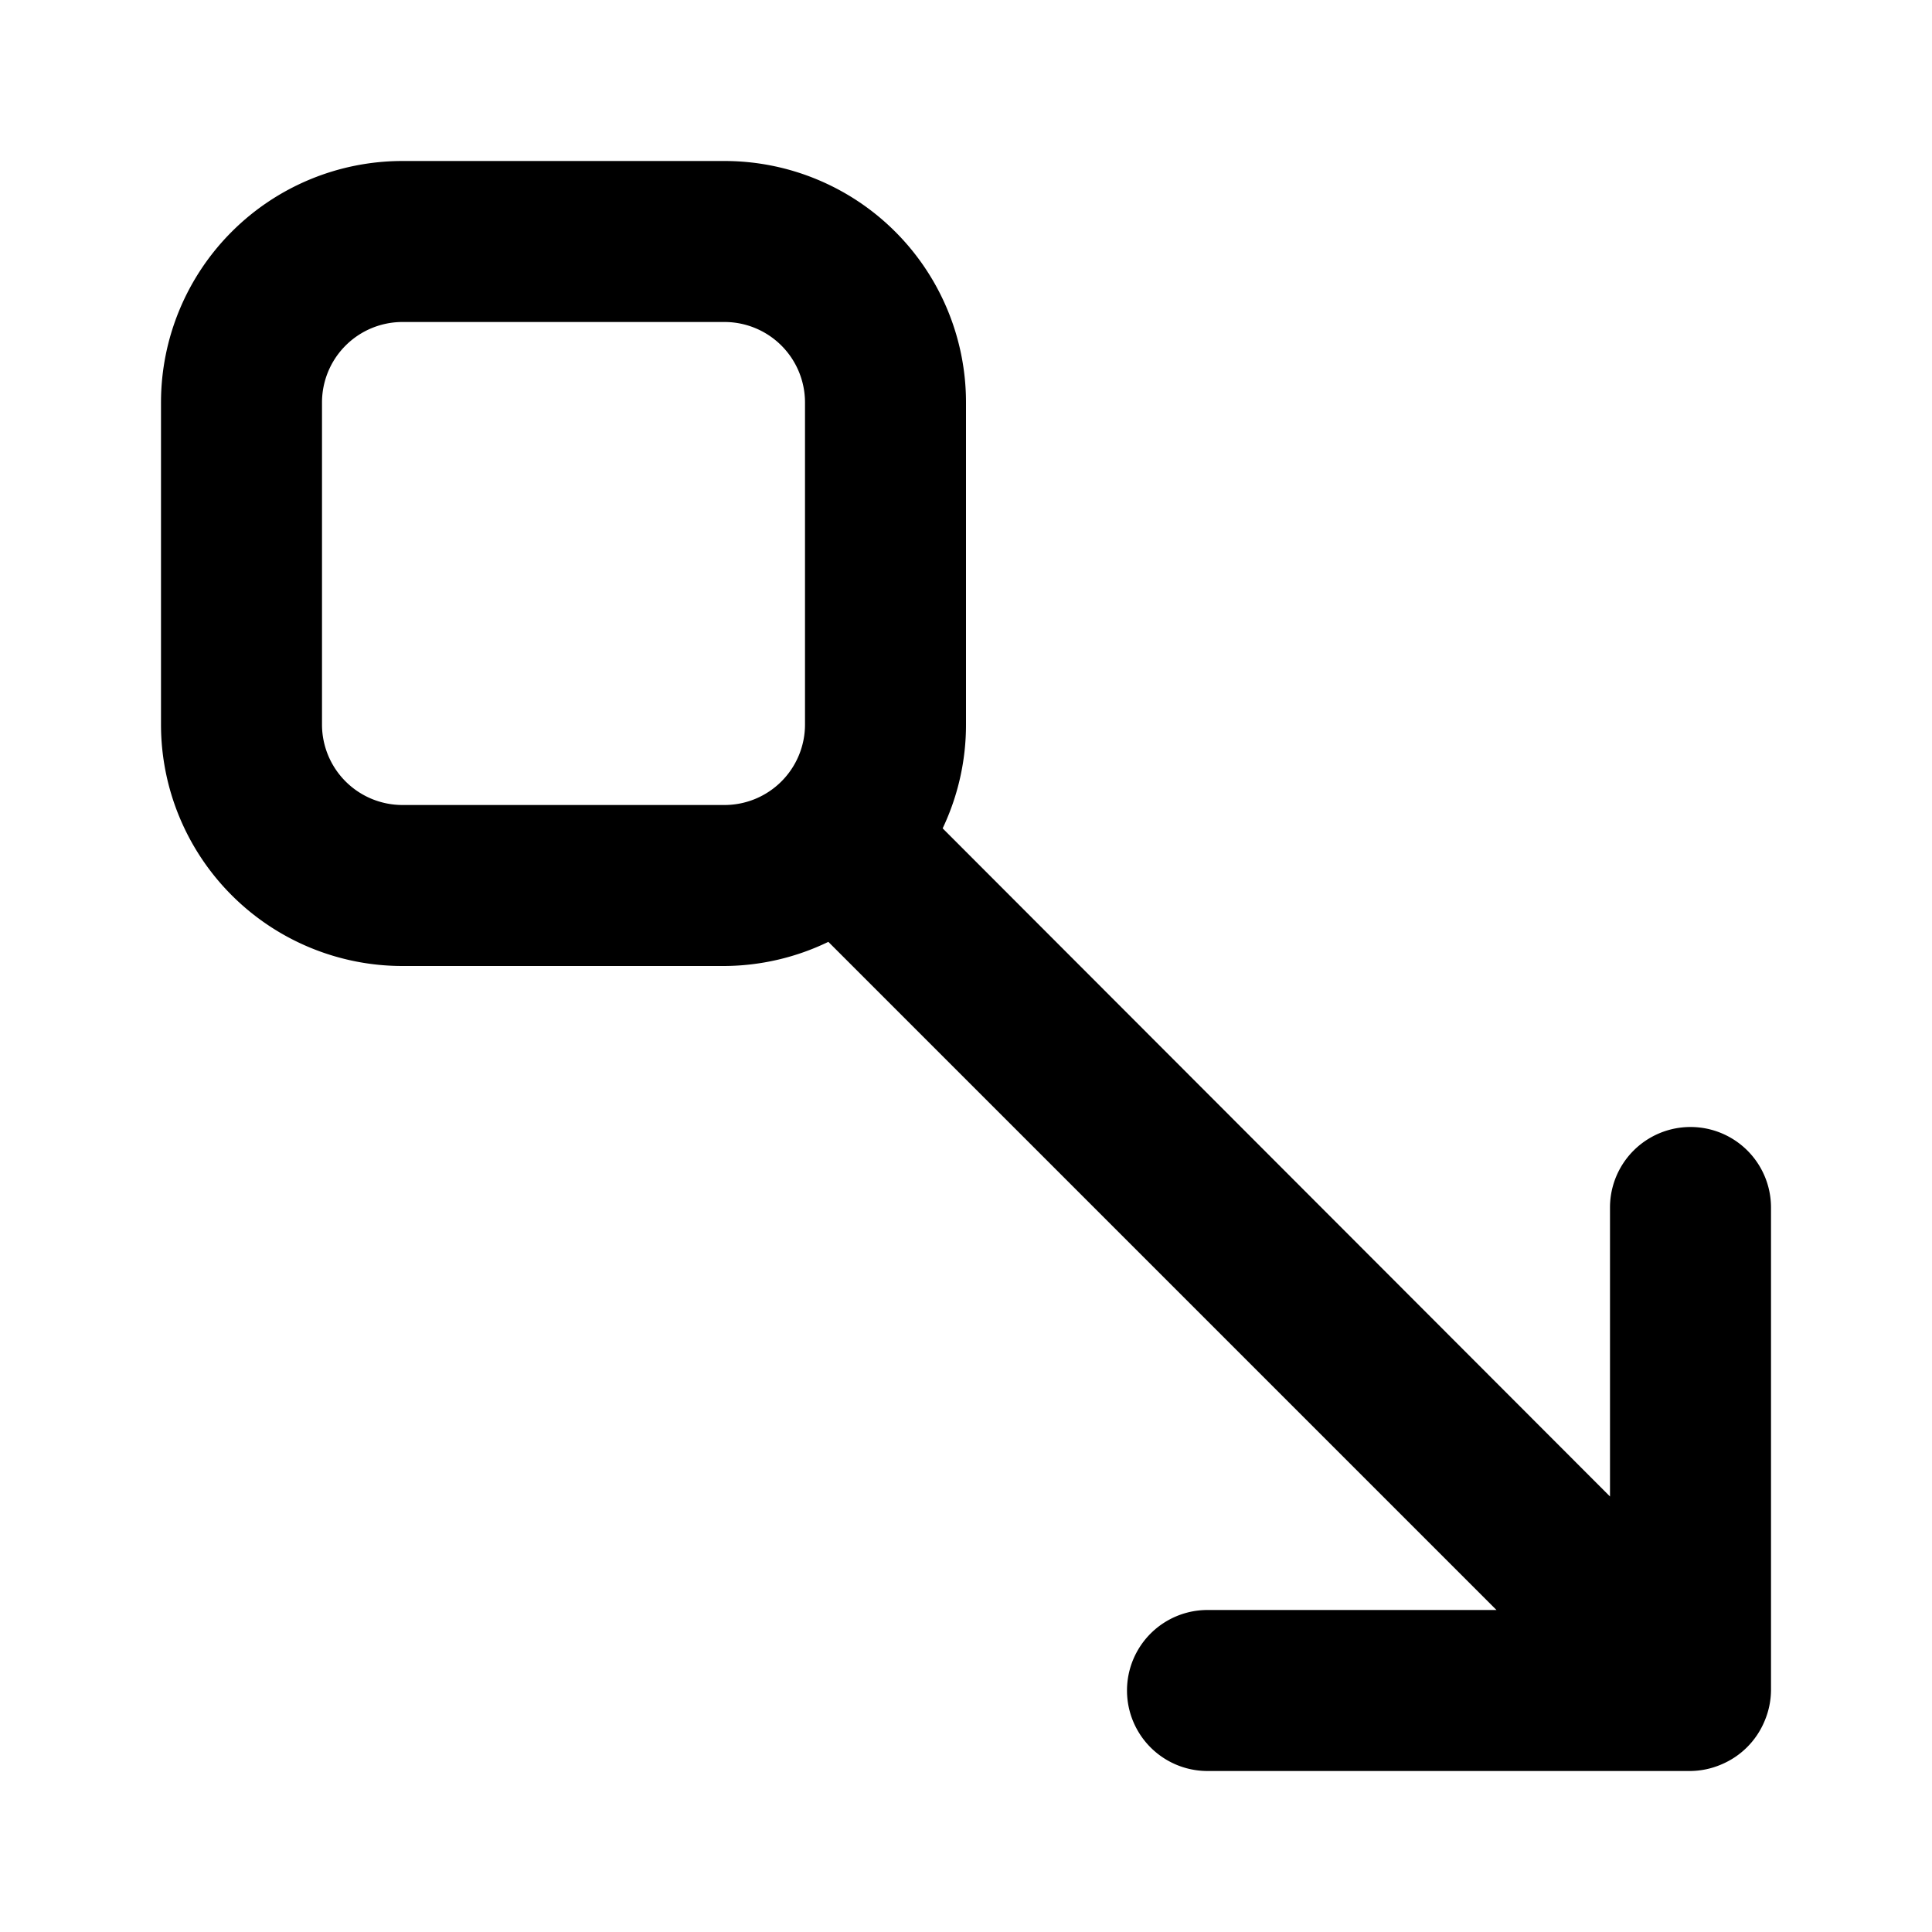 <svg id="Layer_1" data-name="Layer 1" xmlns="http://www.w3.org/2000/svg" viewBox="0 0 24 24"><title>Drag</title><path d="M5,12H9a3,3,0,0,0,1.29-.3h0L18.59,20H15a1,1,0,0,0,0,2h6a1,1,0,0,0,.38-.08,1,1,0,0,0,.54-.54A1,1,0,0,0,22,21V15a1,1,0,0,0-2,0v3.59l-8.29-8.3h0A3,3,0,0,0,12,9V5A3,3,0,0,0,9,2H5A3,3,0,0,0,2,5V9A3,3,0,0,0,5,12ZM4,5A1,1,0,0,1,5,4H9a1,1,0,0,1,1,1V9a1,1,0,0,1-1,1H5A1,1,0,0,1,4,9Z"/></svg>